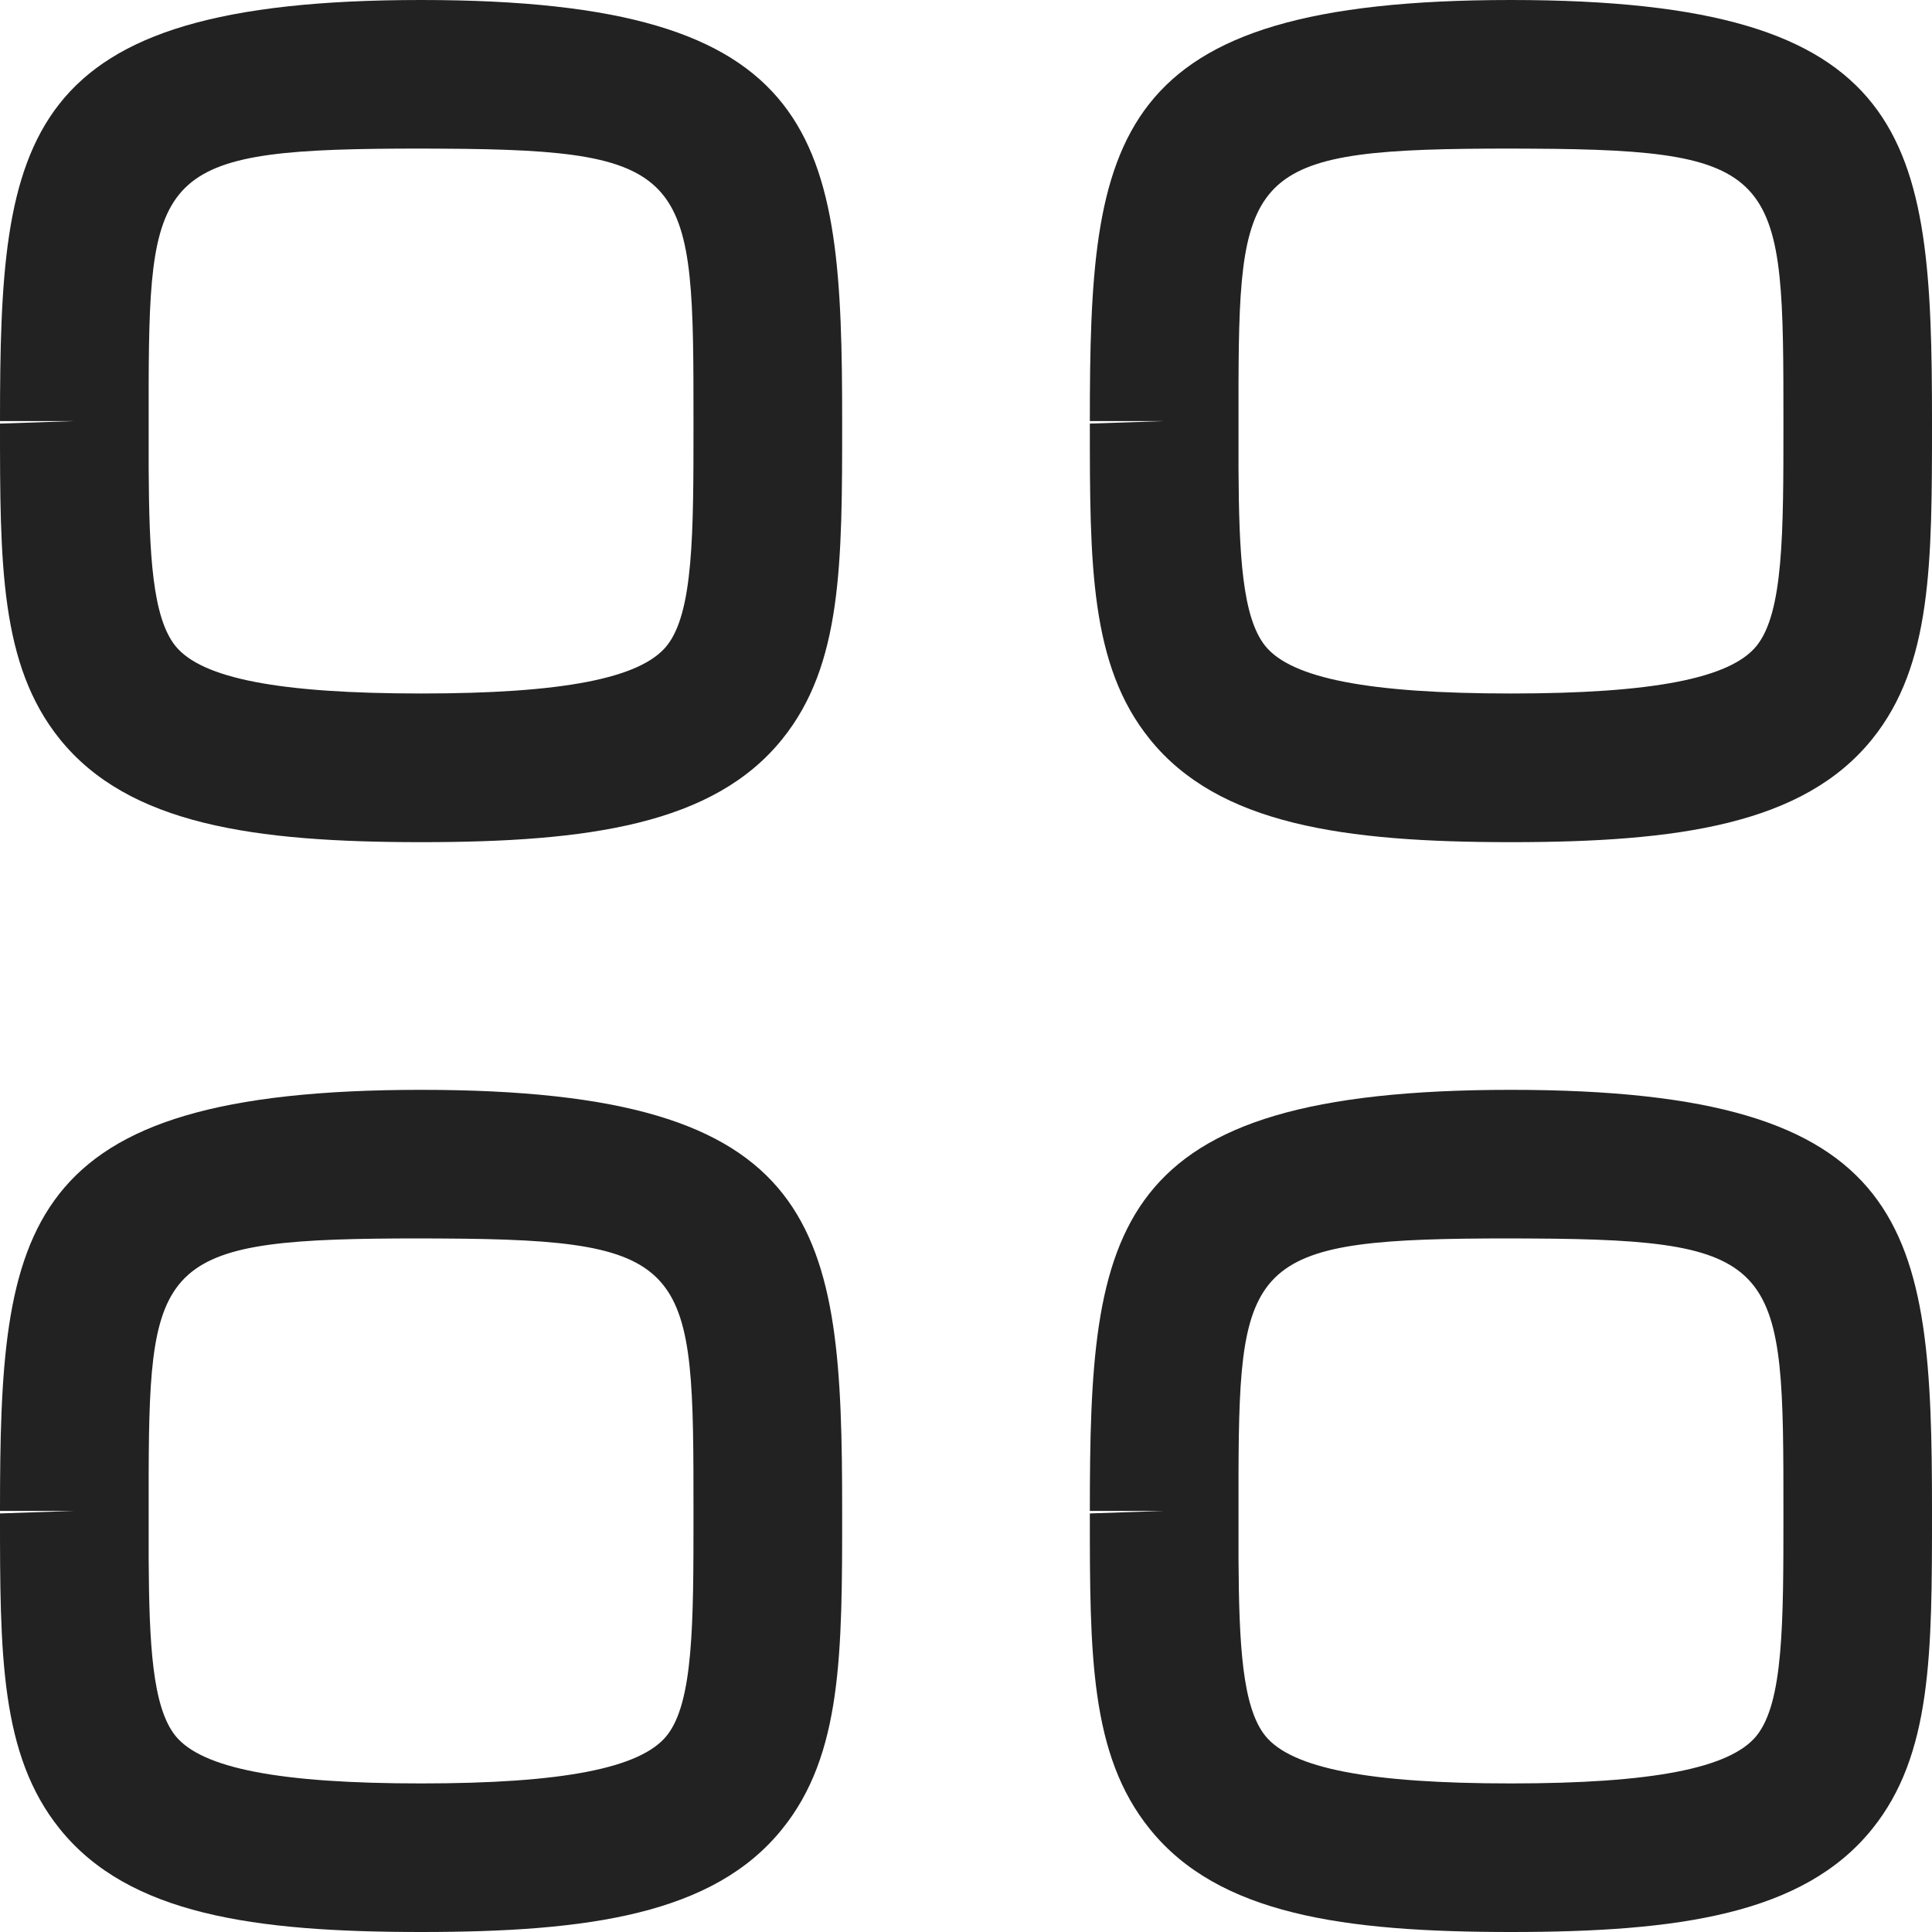 <svg width="20" height="20" viewBox="0 0 20 20" fill="none" xmlns="http://www.w3.org/2000/svg">
  <path fill-rule="evenodd" clip-rule="evenodd" d="M4.359 11.282C8.532 11.282 8.718 12.697 8.718 15.641C8.718 17.116 8.718 18.165 8.098 18.933C7.386 19.819 6.088 20 4.359 20C2.63 20 1.332 19.819 0.619 18.933C0 18.165 0 17.117 0 15.667L0.769 15.641H0C0 12.697 0.186 11.282 4.359 11.282ZM15.641 11.282C19.814 11.282 20 12.697 20 15.641C20 17.116 20 18.165 19.381 18.933C18.668 19.819 17.37 20 15.641 20C13.912 20 12.614 19.819 11.902 18.933C11.282 18.165 11.282 17.117 11.282 15.667L12.051 15.641H11.282C11.282 12.697 11.468 11.282 15.641 11.282ZM4.57 12.821L4.359 12.82C1.683 12.82 1.546 13.012 1.539 15.258L1.539 16.134C1.544 17.027 1.578 17.672 1.816 17.969C2.088 18.306 2.895 18.462 4.359 18.462C5.823 18.462 6.63 18.305 6.902 17.968C7.179 17.623 7.179 16.802 7.179 15.666C7.179 13.101 7.179 12.833 4.57 12.821ZM15.852 12.821L15.641 12.82C12.965 12.82 12.828 13.012 12.821 15.258L12.821 16.134C12.826 17.027 12.86 17.672 13.098 17.969C13.37 18.306 14.177 18.462 15.641 18.462C17.105 18.462 17.912 18.305 18.184 17.968C18.462 17.623 18.462 16.802 18.462 15.666C18.462 13.101 18.462 12.833 15.852 12.821ZM4.359 0C8.532 0 8.718 1.415 8.718 4.359C8.718 5.834 8.718 6.883 8.098 7.651C7.386 8.536 6.088 8.718 4.359 8.718C2.63 8.718 1.332 8.536 0.619 7.651C0 6.883 0 5.835 0 4.385L0.769 4.359H0C0 1.415 0.186 0 4.359 0ZM15.641 0C19.814 0 20 1.415 20 4.359C20 5.834 20 6.883 19.381 7.651C18.668 8.536 17.37 8.718 15.641 8.718C13.912 8.718 12.614 8.536 11.902 7.651C11.282 6.883 11.282 5.835 11.282 4.385L12.051 4.359H11.282C11.282 1.415 11.468 0 15.641 0ZM4.57 1.539L4.359 1.538C1.683 1.538 1.546 1.73 1.539 3.976L1.539 4.851C1.544 5.745 1.578 6.39 1.816 6.687C2.088 7.024 2.895 7.179 4.359 7.179C5.823 7.179 6.63 7.023 6.902 6.686C7.179 6.341 7.179 5.52 7.179 4.384C7.179 1.819 7.179 1.551 4.57 1.539ZM15.852 1.539L15.641 1.538C12.965 1.538 12.828 1.73 12.821 3.976L12.821 4.851C12.826 5.745 12.86 6.39 13.098 6.687C13.37 7.024 14.177 7.179 15.641 7.179C17.105 7.179 17.912 7.023 18.184 6.686C18.462 6.341 18.462 5.52 18.462 4.384C18.462 1.819 18.462 1.551 15.852 1.539Z" fill="#222222"/>
</svg>

